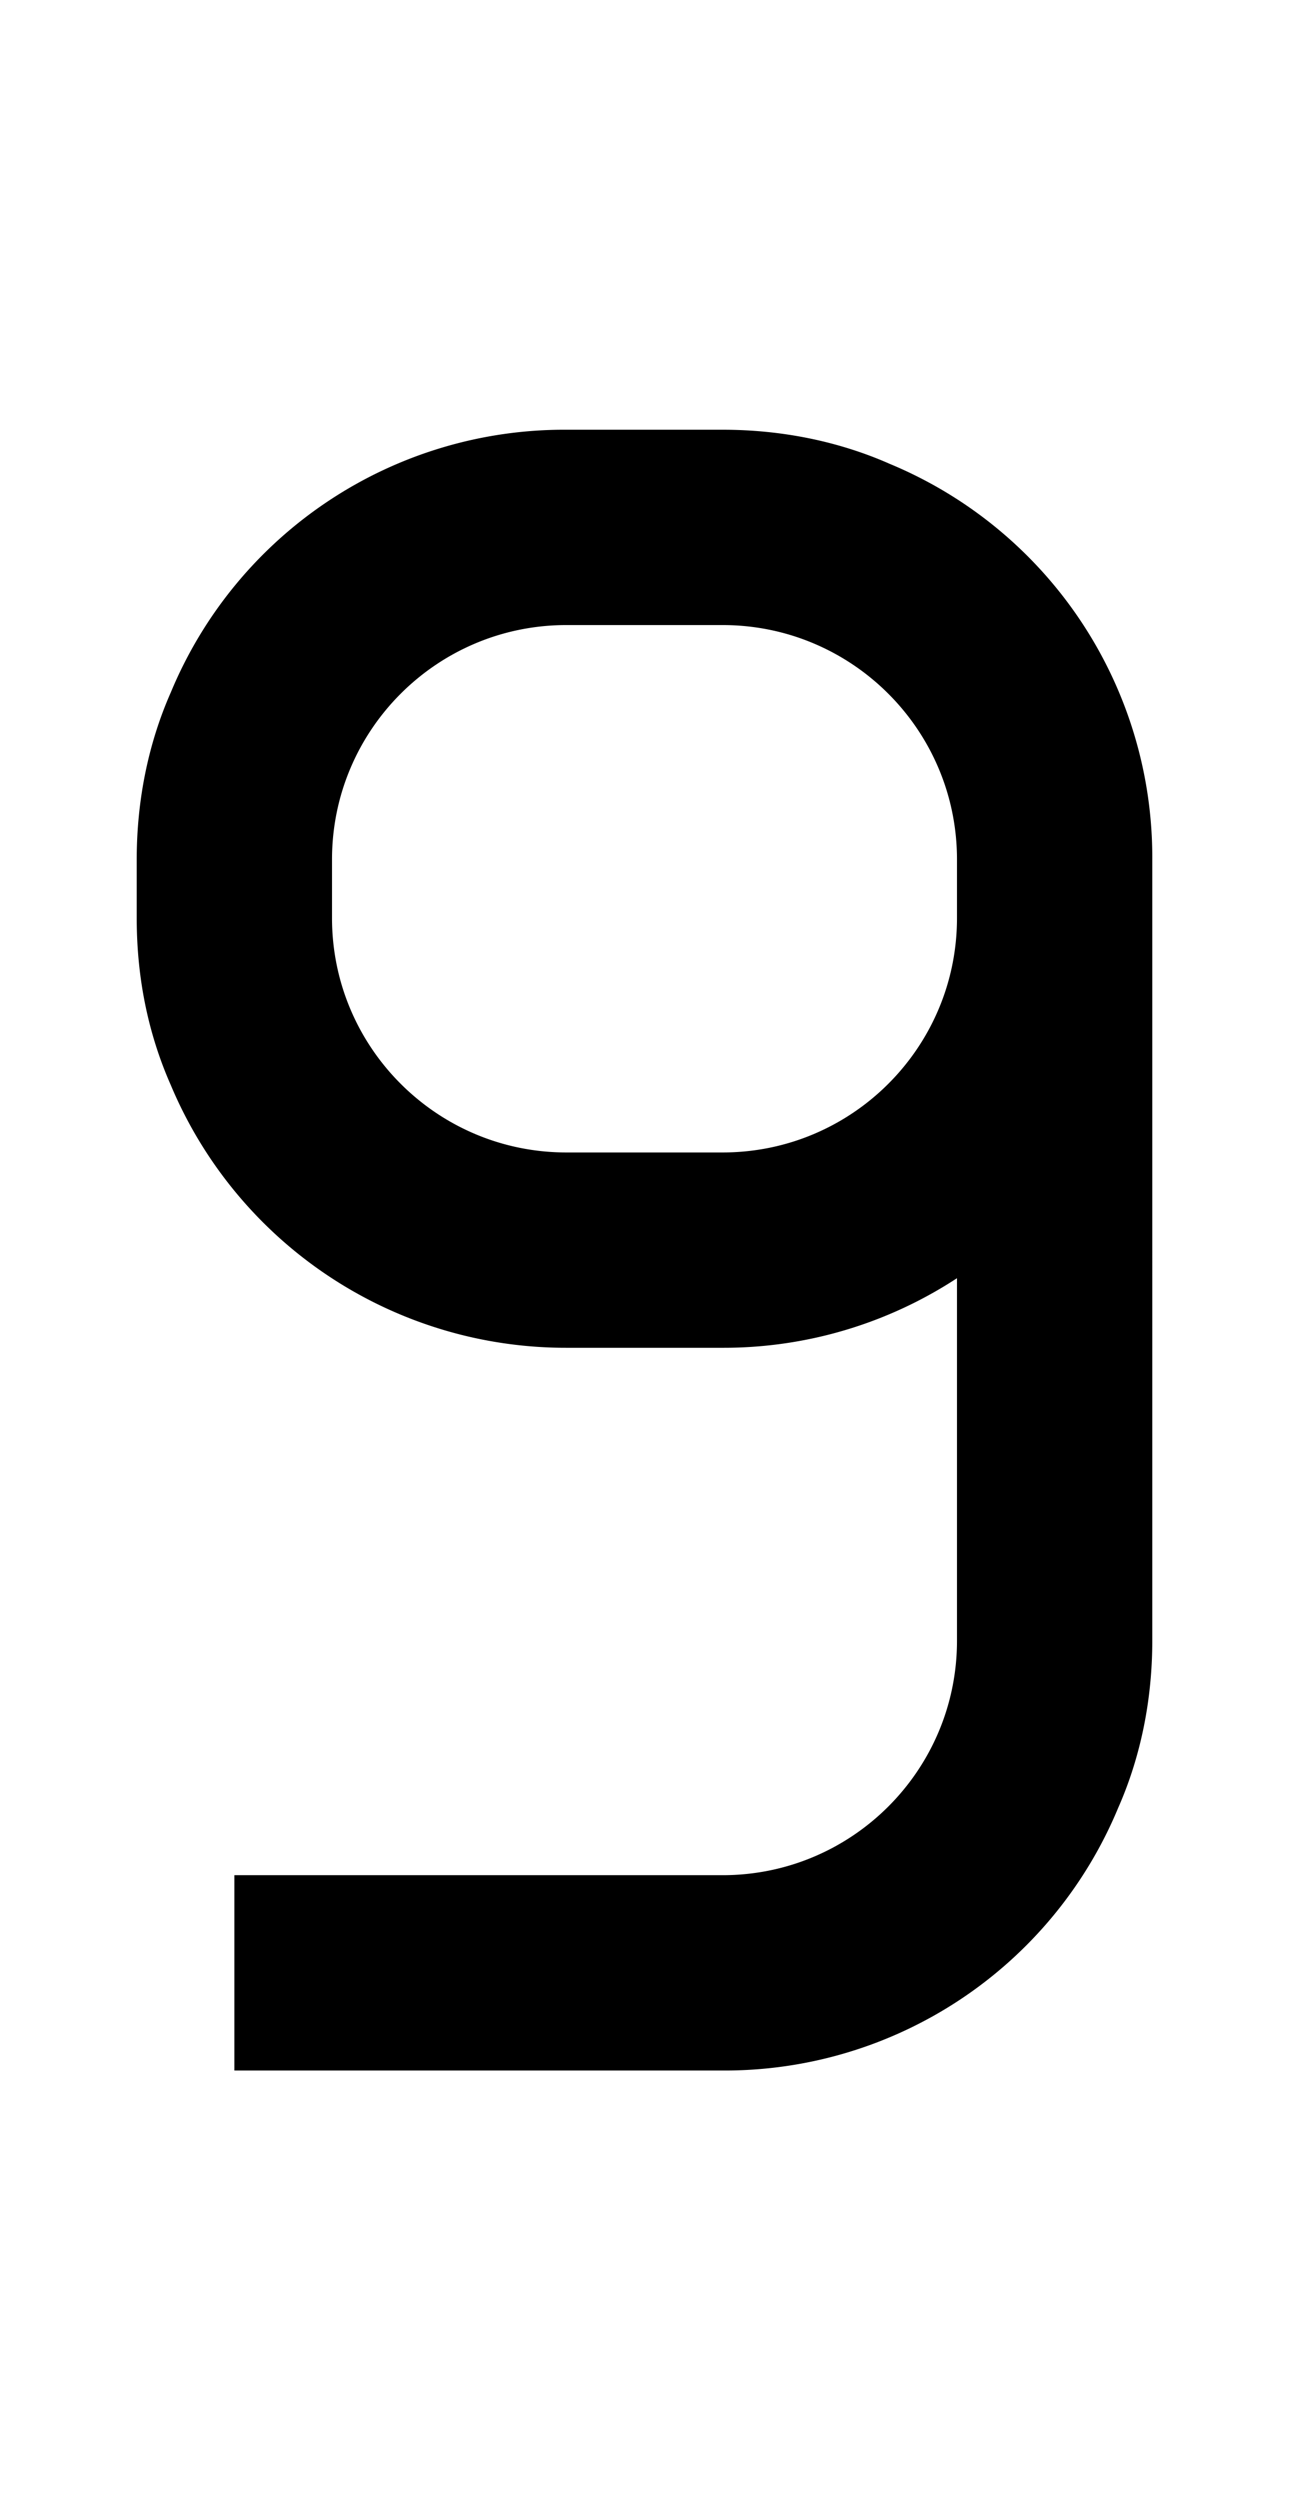 <svg xmlns="http://www.w3.org/2000/svg" viewBox="0 0 1056 2048"><path d="M140 889a351 351 0 0 0 324 215h128a349 349 0 0 0 192-57v297c0 106-86 192-192 192H192v160h400a349 349 0 0 0 324-215c19-43 28-90 28-137V704a349 349 0 0 0-215-324c-43-19-90-28-137-28H464a349 349 0 0 0-324 215c-19 43-28 90-28 137v48c0 48 9 94 28 137Zm324-377h128c106 0 192 86 192 192v48c0 106-86 192-192 192H464c-106 0-192-86-192-192v-48c0-106 86-192 192-192Z"/></svg>